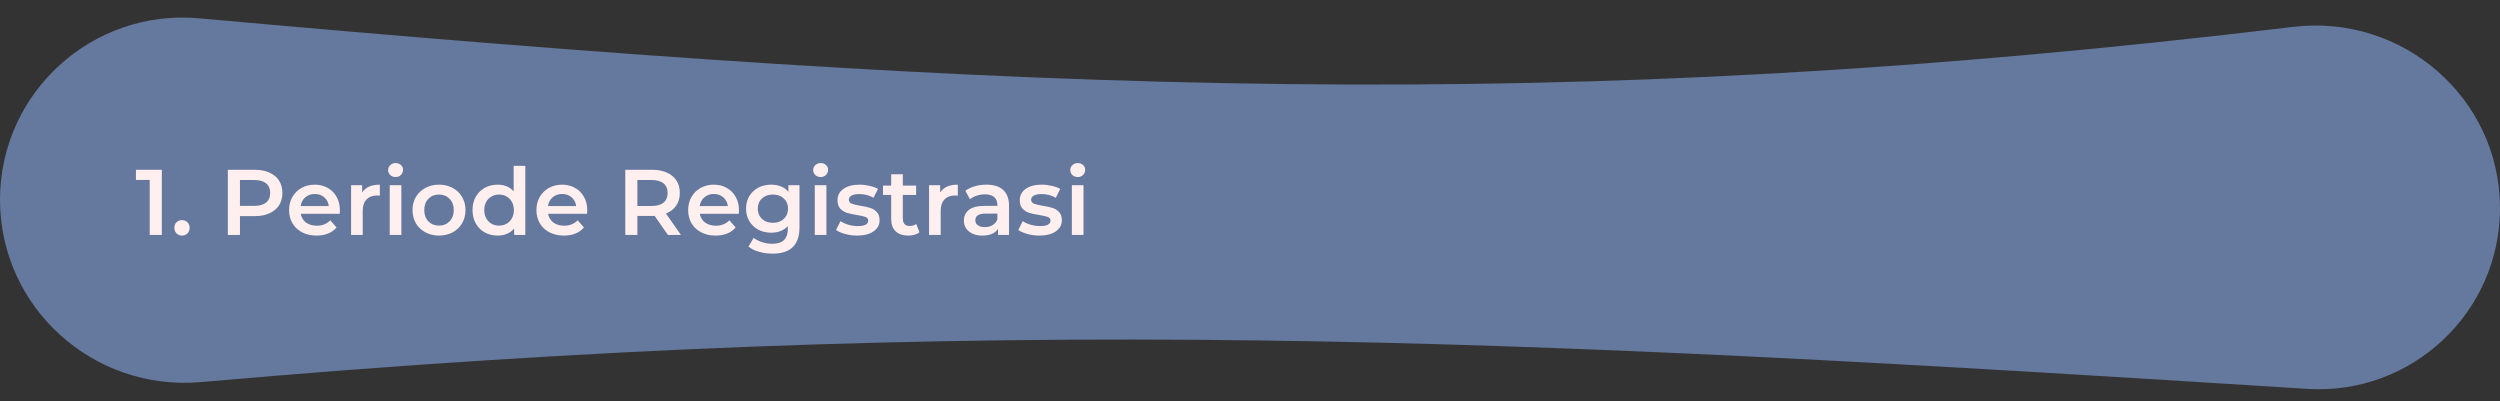 <svg width="1128" height="181" viewBox="0 0 1128 181" fill="none" xmlns="http://www.w3.org/2000/svg">
<rect x="0" y="0" width="1128" height="181" fill="#333333" stroke="none"/>
<path d="M1128 93.902C1128 141.082 1088.1 178.444 1041.01 175.461C682.218 152.736 450.047 140.86 90.55 172.406C42.114 176.657 0 138.759 0 90.138V90.138C0 41.777 41.643 3.927 89.81 8.261C469.366 42.411 702.84 51.956 1034.78 12.117C1084.05 6.204 1128 44.282 1128 93.902V93.902Z" fill="#65789D"/>
<path d="M73.012 76.6V106H67.552V81.178H61.336V76.6H73.012ZM82.12 106.294C81.168 106.294 80.356 105.972 79.684 105.328C79.012 104.656 78.676 103.816 78.676 102.808C78.676 101.772 78.998 100.932 79.642 100.288C80.314 99.644 81.14 99.322 82.12 99.322C83.1 99.322 83.912 99.644 84.556 100.288C85.228 100.932 85.564 101.772 85.564 102.808C85.564 103.816 85.228 104.656 84.556 105.328C83.884 105.972 83.072 106.294 82.12 106.294ZM114.901 76.6C117.449 76.6 119.661 77.02 121.537 77.86C123.441 78.7 124.897 79.904 125.905 81.472C126.913 83.04 127.417 84.902 127.417 87.058C127.417 89.186 126.913 91.048 125.905 92.644C124.897 94.212 123.441 95.416 121.537 96.256C119.661 97.096 117.449 97.516 114.901 97.516H108.265V106H102.805V76.6H114.901ZM114.649 92.896C117.029 92.896 118.835 92.392 120.067 91.384C121.299 90.376 121.915 88.934 121.915 87.058C121.915 85.182 121.299 83.74 120.067 82.732C118.835 81.724 117.029 81.22 114.649 81.22H108.265V92.896H114.649ZM153.368 94.912C153.368 95.276 153.34 95.794 153.284 96.466H135.686C135.994 98.118 136.792 99.434 138.08 100.414C139.396 101.366 141.02 101.842 142.952 101.842C145.416 101.842 147.446 101.03 149.042 99.406L151.856 102.64C150.848 103.844 149.574 104.754 148.034 105.37C146.494 105.986 144.758 106.294 142.826 106.294C140.362 106.294 138.192 105.804 136.316 104.824C134.44 103.844 132.984 102.486 131.948 100.75C130.94 98.986 130.436 96.998 130.436 94.786C130.436 92.602 130.926 90.642 131.906 88.906C132.914 87.142 134.3 85.77 136.064 84.79C137.828 83.81 139.816 83.32 142.028 83.32C144.212 83.32 146.158 83.81 147.866 84.79C149.602 85.742 150.946 87.1 151.898 88.864C152.878 90.6 153.368 92.616 153.368 94.912ZM142.028 87.52C140.348 87.52 138.92 88.024 137.744 89.032C136.596 90.012 135.896 91.328 135.644 92.98H148.37C148.146 91.356 147.46 90.04 146.312 89.032C145.164 88.024 143.736 87.52 142.028 87.52ZM163.409 86.848C164.921 84.496 167.581 83.32 171.389 83.32V88.318C170.941 88.234 170.535 88.192 170.171 88.192C168.127 88.192 166.531 88.794 165.383 89.998C164.235 91.174 163.661 92.882 163.661 95.122V106H158.411V83.572H163.409V86.848ZM175.842 83.572H181.092V106H175.842V83.572ZM178.488 79.876C177.536 79.876 176.738 79.582 176.094 78.994C175.45 78.378 175.128 77.622 175.128 76.726C175.128 75.83 175.45 75.088 176.094 74.5C176.738 73.884 177.536 73.576 178.488 73.576C179.44 73.576 180.238 73.87 180.882 74.458C181.526 75.018 181.848 75.732 181.848 76.6C181.848 77.524 181.526 78.308 180.882 78.952C180.266 79.568 179.468 79.876 178.488 79.876ZM198.063 106.294C195.795 106.294 193.751 105.804 191.931 104.824C190.111 103.844 188.683 102.486 187.647 100.75C186.639 98.986 186.135 96.998 186.135 94.786C186.135 92.574 186.639 90.6 187.647 88.864C188.683 87.128 190.111 85.77 191.931 84.79C193.751 83.81 195.795 83.32 198.063 83.32C200.359 83.32 202.417 83.81 204.237 84.79C206.057 85.77 207.471 87.128 208.479 88.864C209.515 90.6 210.033 92.574 210.033 94.786C210.033 96.998 209.515 98.986 208.479 100.75C207.471 102.486 206.057 103.844 204.237 104.824C202.417 105.804 200.359 106.294 198.063 106.294ZM198.063 101.8C199.995 101.8 201.591 101.156 202.851 99.868C204.111 98.58 204.741 96.886 204.741 94.786C204.741 92.686 204.111 90.992 202.851 89.704C201.591 88.416 199.995 87.772 198.063 87.772C196.131 87.772 194.535 88.416 193.275 89.704C192.043 90.992 191.427 92.686 191.427 94.786C191.427 96.886 192.043 98.58 193.275 99.868C194.535 101.156 196.131 101.8 198.063 101.8ZM237.019 74.836V106H231.979V103.102C231.111 104.166 230.033 104.964 228.745 105.496C227.485 106.028 226.085 106.294 224.545 106.294C222.389 106.294 220.443 105.818 218.707 104.866C216.999 103.914 215.655 102.57 214.675 100.834C213.695 99.07 213.205 97.054 213.205 94.786C213.205 92.518 213.695 90.516 214.675 88.78C215.655 87.044 216.999 85.7 218.707 84.748C220.443 83.796 222.389 83.32 224.545 83.32C226.029 83.32 227.387 83.572 228.619 84.076C229.851 84.58 230.901 85.336 231.769 86.344V74.836H237.019ZM225.175 101.8C226.435 101.8 227.569 101.52 228.577 100.96C229.585 100.372 230.383 99.546 230.971 98.482C231.559 97.418 231.853 96.186 231.853 94.786C231.853 93.386 231.559 92.154 230.971 91.09C230.383 90.026 229.585 89.214 228.577 88.654C227.569 88.066 226.435 87.772 225.175 87.772C223.915 87.772 222.781 88.066 221.773 88.654C220.765 89.214 219.967 90.026 219.379 91.09C218.791 92.154 218.497 93.386 218.497 94.786C218.497 96.186 218.791 97.418 219.379 98.482C219.967 99.546 220.765 100.372 221.773 100.96C222.781 101.52 223.915 101.8 225.175 101.8ZM264.971 94.912C264.971 95.276 264.943 95.794 264.887 96.466H247.289C247.597 98.118 248.395 99.434 249.683 100.414C250.999 101.366 252.623 101.842 254.555 101.842C257.019 101.842 259.049 101.03 260.645 99.406L263.459 102.64C262.451 103.844 261.177 104.754 259.637 105.37C258.097 105.986 256.361 106.294 254.429 106.294C251.965 106.294 249.795 105.804 247.919 104.824C246.043 103.844 244.587 102.486 243.551 100.75C242.543 98.986 242.039 96.998 242.039 94.786C242.039 92.602 242.529 90.642 243.509 88.906C244.517 87.142 245.903 85.77 247.667 84.79C249.431 83.81 251.419 83.32 253.631 83.32C255.815 83.32 257.761 83.81 259.469 84.79C261.205 85.742 262.549 87.1 263.501 88.864C264.481 90.6 264.971 92.616 264.971 94.912ZM253.631 87.52C251.951 87.52 250.523 88.024 249.347 89.032C248.199 90.012 247.499 91.328 247.247 92.98H259.973C259.749 91.356 259.063 90.04 257.915 89.032C256.767 88.024 255.339 87.52 253.631 87.52ZM301.362 106L295.356 97.39C295.104 97.418 294.726 97.432 294.222 97.432H287.586V106H282.126V76.6H294.222C296.77 76.6 298.982 77.02 300.858 77.86C302.762 78.7 304.218 79.904 305.226 81.472C306.234 83.04 306.738 84.902 306.738 87.058C306.738 89.27 306.192 91.174 305.1 92.77C304.036 94.366 302.496 95.556 300.48 96.34L307.242 106H301.362ZM301.236 87.058C301.236 85.182 300.62 83.74 299.388 82.732C298.156 81.724 296.35 81.22 293.97 81.22H287.586V92.938H293.97C296.35 92.938 298.156 92.434 299.388 91.426C300.62 90.39 301.236 88.934 301.236 87.058ZM333.426 94.912C333.426 95.276 333.398 95.794 333.342 96.466H315.744C316.052 98.118 316.85 99.434 318.138 100.414C319.454 101.366 321.078 101.842 323.01 101.842C325.474 101.842 327.504 101.03 329.1 99.406L331.914 102.64C330.906 103.844 329.632 104.754 328.092 105.37C326.552 105.986 324.816 106.294 322.884 106.294C320.42 106.294 318.25 105.804 316.374 104.824C314.498 103.844 313.042 102.486 312.006 100.75C310.998 98.986 310.494 96.998 310.494 94.786C310.494 92.602 310.984 90.642 311.964 88.906C312.972 87.142 314.358 85.77 316.122 84.79C317.886 83.81 319.874 83.32 322.086 83.32C324.27 83.32 326.216 83.81 327.924 84.79C329.66 85.742 331.004 87.1 331.956 88.864C332.936 90.6 333.426 92.616 333.426 94.912ZM322.086 87.52C320.406 87.52 318.978 88.024 317.802 89.032C316.654 90.012 315.954 91.328 315.702 92.98H328.428C328.204 91.356 327.518 90.04 326.37 89.032C325.222 88.024 323.794 87.52 322.086 87.52ZM360.729 83.572V102.598C360.729 110.494 356.697 114.442 348.633 114.442C346.477 114.442 344.433 114.162 342.501 113.602C340.569 113.07 338.973 112.286 337.713 111.25L340.065 107.302C341.045 108.114 342.277 108.758 343.761 109.234C345.273 109.738 346.799 109.99 348.339 109.99C350.803 109.99 352.609 109.43 353.757 108.31C354.905 107.19 355.479 105.482 355.479 103.186V102.01C354.583 102.99 353.491 103.732 352.203 104.236C350.915 104.74 349.501 104.992 347.961 104.992C345.833 104.992 343.901 104.544 342.165 103.648C340.457 102.724 339.099 101.436 338.091 99.784C337.111 98.132 336.621 96.242 336.621 94.114C336.621 91.986 337.111 90.11 338.091 88.486C339.099 86.834 340.457 85.56 342.165 84.664C343.901 83.768 345.833 83.32 347.961 83.32C349.585 83.32 351.055 83.586 352.371 84.118C353.715 84.65 354.835 85.462 355.731 86.554V83.572H360.729ZM348.759 100.54C350.747 100.54 352.371 99.952 353.631 98.776C354.919 97.572 355.563 96.018 355.563 94.114C355.563 92.238 354.919 90.712 353.631 89.536C352.371 88.36 350.747 87.772 348.759 87.772C346.743 87.772 345.091 88.36 343.803 89.536C342.543 90.712 341.913 92.238 341.913 94.114C341.913 96.018 342.543 97.572 343.803 98.776C345.091 99.952 346.743 100.54 348.759 100.54ZM367.632 83.572H372.882V106H367.632V83.572ZM370.278 79.876C369.326 79.876 368.528 79.582 367.884 78.994C367.24 78.378 366.918 77.622 366.918 76.726C366.918 75.83 367.24 75.088 367.884 74.5C368.528 73.884 369.326 73.576 370.278 73.576C371.23 73.576 372.028 73.87 372.672 74.458C373.316 75.018 373.638 75.732 373.638 76.6C373.638 77.524 373.316 78.308 372.672 78.952C372.056 79.568 371.258 79.876 370.278 79.876ZM386.702 106.294C384.882 106.294 383.104 106.056 381.368 105.58C379.632 105.104 378.246 104.502 377.21 103.774L379.226 99.784C380.234 100.456 381.438 101.002 382.838 101.422C384.266 101.814 385.666 102.01 387.038 102.01C390.174 102.01 391.742 101.184 391.742 99.532C391.742 98.748 391.336 98.202 390.524 97.894C389.74 97.586 388.466 97.292 386.702 97.012C384.854 96.732 383.342 96.41 382.166 96.046C381.018 95.682 380.01 95.052 379.142 94.156C378.302 93.232 377.882 91.958 377.882 90.334C377.882 88.206 378.764 86.512 380.528 85.252C382.32 83.964 384.728 83.32 387.752 83.32C389.292 83.32 390.832 83.502 392.372 83.866C393.912 84.202 395.172 84.664 396.152 85.252L394.136 89.242C392.232 88.122 390.09 87.562 387.71 87.562C386.17 87.562 384.994 87.8 384.182 88.276C383.398 88.724 383.006 89.326 383.006 90.082C383.006 90.922 383.426 91.524 384.266 91.888C385.134 92.224 386.464 92.546 388.256 92.854C390.048 93.134 391.518 93.456 392.666 93.82C393.814 94.184 394.794 94.8 395.606 95.668C396.446 96.536 396.866 97.768 396.866 99.364C396.866 101.464 395.956 103.144 394.136 104.404C392.316 105.664 389.838 106.294 386.702 106.294ZM414.869 104.782C414.253 105.286 413.497 105.664 412.601 105.916C411.733 106.168 410.809 106.294 409.829 106.294C407.365 106.294 405.461 105.65 404.117 104.362C402.773 103.074 402.101 101.198 402.101 98.734V87.94H398.405V83.74H402.101V78.616H407.351V83.74H413.357V87.94H407.351V98.608C407.351 99.7 407.617 100.54 408.149 101.128C408.681 101.688 409.451 101.968 410.459 101.968C411.635 101.968 412.615 101.66 413.399 101.044L414.869 104.782ZM424.186 86.848C425.698 84.496 428.358 83.32 432.166 83.32V88.318C431.718 88.234 431.312 88.192 430.948 88.192C428.904 88.192 427.308 88.794 426.16 89.998C425.012 91.174 424.438 92.882 424.438 95.122V106H419.188V83.572H424.186V86.848ZM445.065 83.32C448.369 83.32 450.889 84.118 452.625 85.714C454.389 87.282 455.271 89.662 455.271 92.854V106H450.315V103.27C449.671 104.25 448.747 105.006 447.543 105.538C446.367 106.042 444.939 106.294 443.259 106.294C441.579 106.294 440.109 106.014 438.849 105.454C437.589 104.866 436.609 104.068 435.909 103.06C435.237 102.024 434.901 100.862 434.901 99.574C434.901 97.558 435.643 95.948 437.127 94.744C438.639 93.512 441.005 92.896 444.225 92.896H450.021V92.56C450.021 90.992 449.545 89.788 448.593 88.948C447.669 88.108 446.283 87.688 444.435 87.688C443.175 87.688 441.929 87.884 440.697 88.276C439.493 88.668 438.471 89.214 437.631 89.914L435.573 86.092C436.749 85.196 438.163 84.51 439.815 84.034C441.467 83.558 443.217 83.32 445.065 83.32ZM444.351 102.472C445.667 102.472 446.829 102.178 447.837 101.59C448.873 100.974 449.601 100.106 450.021 98.986V96.382H444.603C441.579 96.382 440.067 97.376 440.067 99.364C440.067 100.316 440.445 101.072 441.201 101.632C441.957 102.192 443.007 102.472 444.351 102.472ZM468.938 106.294C467.118 106.294 465.34 106.056 463.604 105.58C461.868 105.104 460.482 104.502 459.446 103.774L461.462 99.784C462.47 100.456 463.674 101.002 465.074 101.422C466.502 101.814 467.902 102.01 469.274 102.01C472.41 102.01 473.978 101.184 473.978 99.532C473.978 98.748 473.572 98.202 472.76 97.894C471.976 97.586 470.702 97.292 468.938 97.012C467.09 96.732 465.578 96.41 464.402 96.046C463.254 95.682 462.246 95.052 461.378 94.156C460.538 93.232 460.118 91.958 460.118 90.334C460.118 88.206 461 86.512 462.764 85.252C464.556 83.964 466.964 83.32 469.988 83.32C471.528 83.32 473.068 83.502 474.608 83.866C476.148 84.202 477.408 84.664 478.388 85.252L476.372 89.242C474.468 88.122 472.326 87.562 469.946 87.562C468.406 87.562 467.23 87.8 466.418 88.276C465.634 88.724 465.242 89.326 465.242 90.082C465.242 90.922 465.662 91.524 466.502 91.888C467.37 92.224 468.7 92.546 470.492 92.854C472.284 93.134 473.754 93.456 474.902 93.82C476.05 94.184 477.03 94.8 477.842 95.668C478.682 96.536 479.102 97.768 479.102 99.364C479.102 101.464 478.192 103.144 476.372 104.404C474.552 105.664 472.074 106.294 468.938 106.294ZM483.624 83.572H488.874V106H483.624V83.572ZM486.27 79.876C485.318 79.876 484.52 79.582 483.876 78.994C483.232 78.378 482.91 77.622 482.91 76.726C482.91 75.83 483.232 75.088 483.876 74.5C484.52 73.884 485.318 73.576 486.27 73.576C487.222 73.576 488.02 73.87 488.664 74.458C489.308 75.018 489.63 75.732 489.63 76.6C489.63 77.524 489.308 78.308 488.664 78.952C488.048 79.568 487.25 79.876 486.27 79.876Z" fill="#FFEFEF"/>
</svg>
